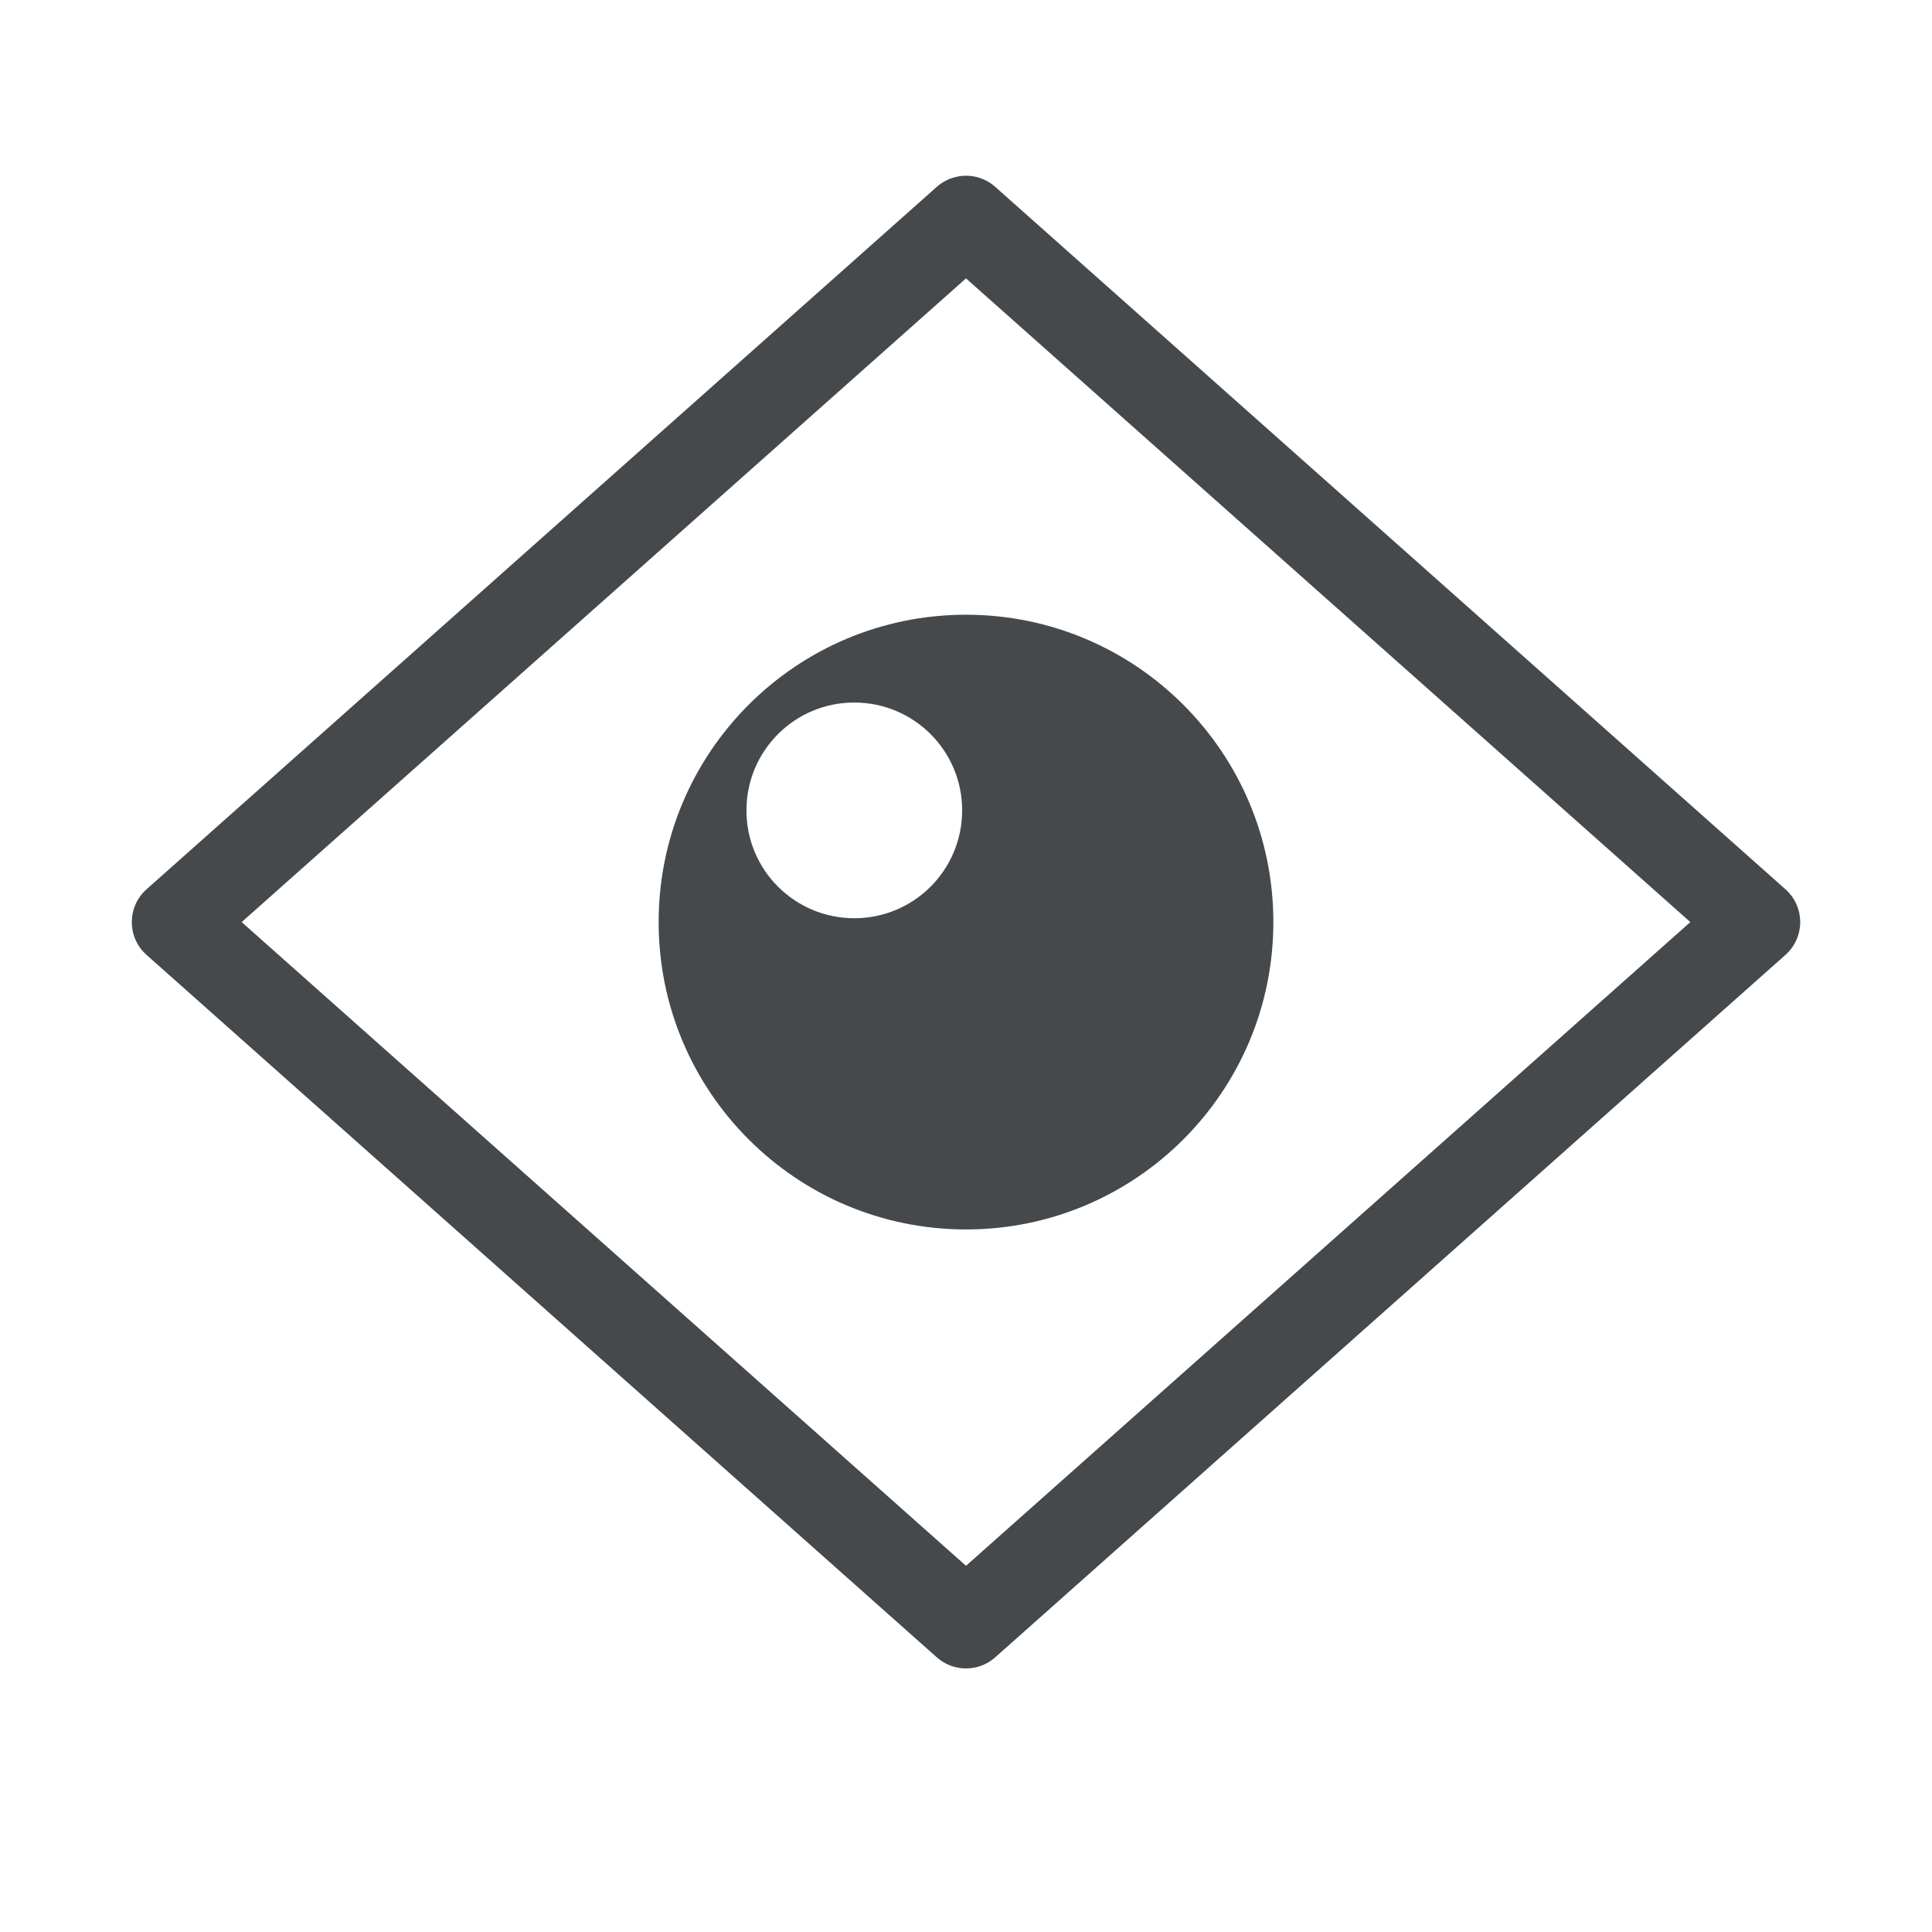 <?xml version="1.0" encoding="UTF-8"?>
<svg id="b" width="22" height="22" version="1.1" xmlns="http://www.w3.org/2000/svg" xmlns:cc="http://creativecommons.org/ns#" xmlns:dc="http://purl.org/dc/elements/1.1/" xmlns:rdf="http://www.w3.org/1999/02/22-rdf-syntax-ns#">
	<defs id="f">
		<style id="current-color-scheme" type="text/css">.ColorScheme-Text {color:#090d11;}.ColorScheme-Background{color:#ffffff;}</style>
	</defs>
	<path id="c" class="ColorScheme-Text" d="m10.881 2.016c-0.079 0.019-0.152 0.057-0.213 0.111l-9 8c-0.223 0.199-0.223 0.547 0 0.746l9 8c0.189 0.168 0.475 0.168 0.664 0l9-8c0.223-0.199 0.223-0.547 0-0.746l-9-8c-0.123-0.109-0.292-0.151-0.451-0.111zm0.119 1.154 8.248 7.33-8.248 7.33-8.248-7.33zm0 3.83c-1.933 0-3.5 1.567-3.5 3.5s1.567 3.5 3.5 3.5 3.5-1.567 3.5-3.5-1.567-3.5-3.5-3.5zm-1.272 1c0.679-1.585e-4 1.229 0.55 1.228 1.228 1.58e-4 0.679-0.55 1.229-1.228 1.228-0.679 1.59e-4 -1.229-0.55-1.228-1.228-1.59e-4 -0.679 0.55-1.229 1.228-1.228z" style="fill-opacity:.75;fill:currentColor"/>
</svg>
